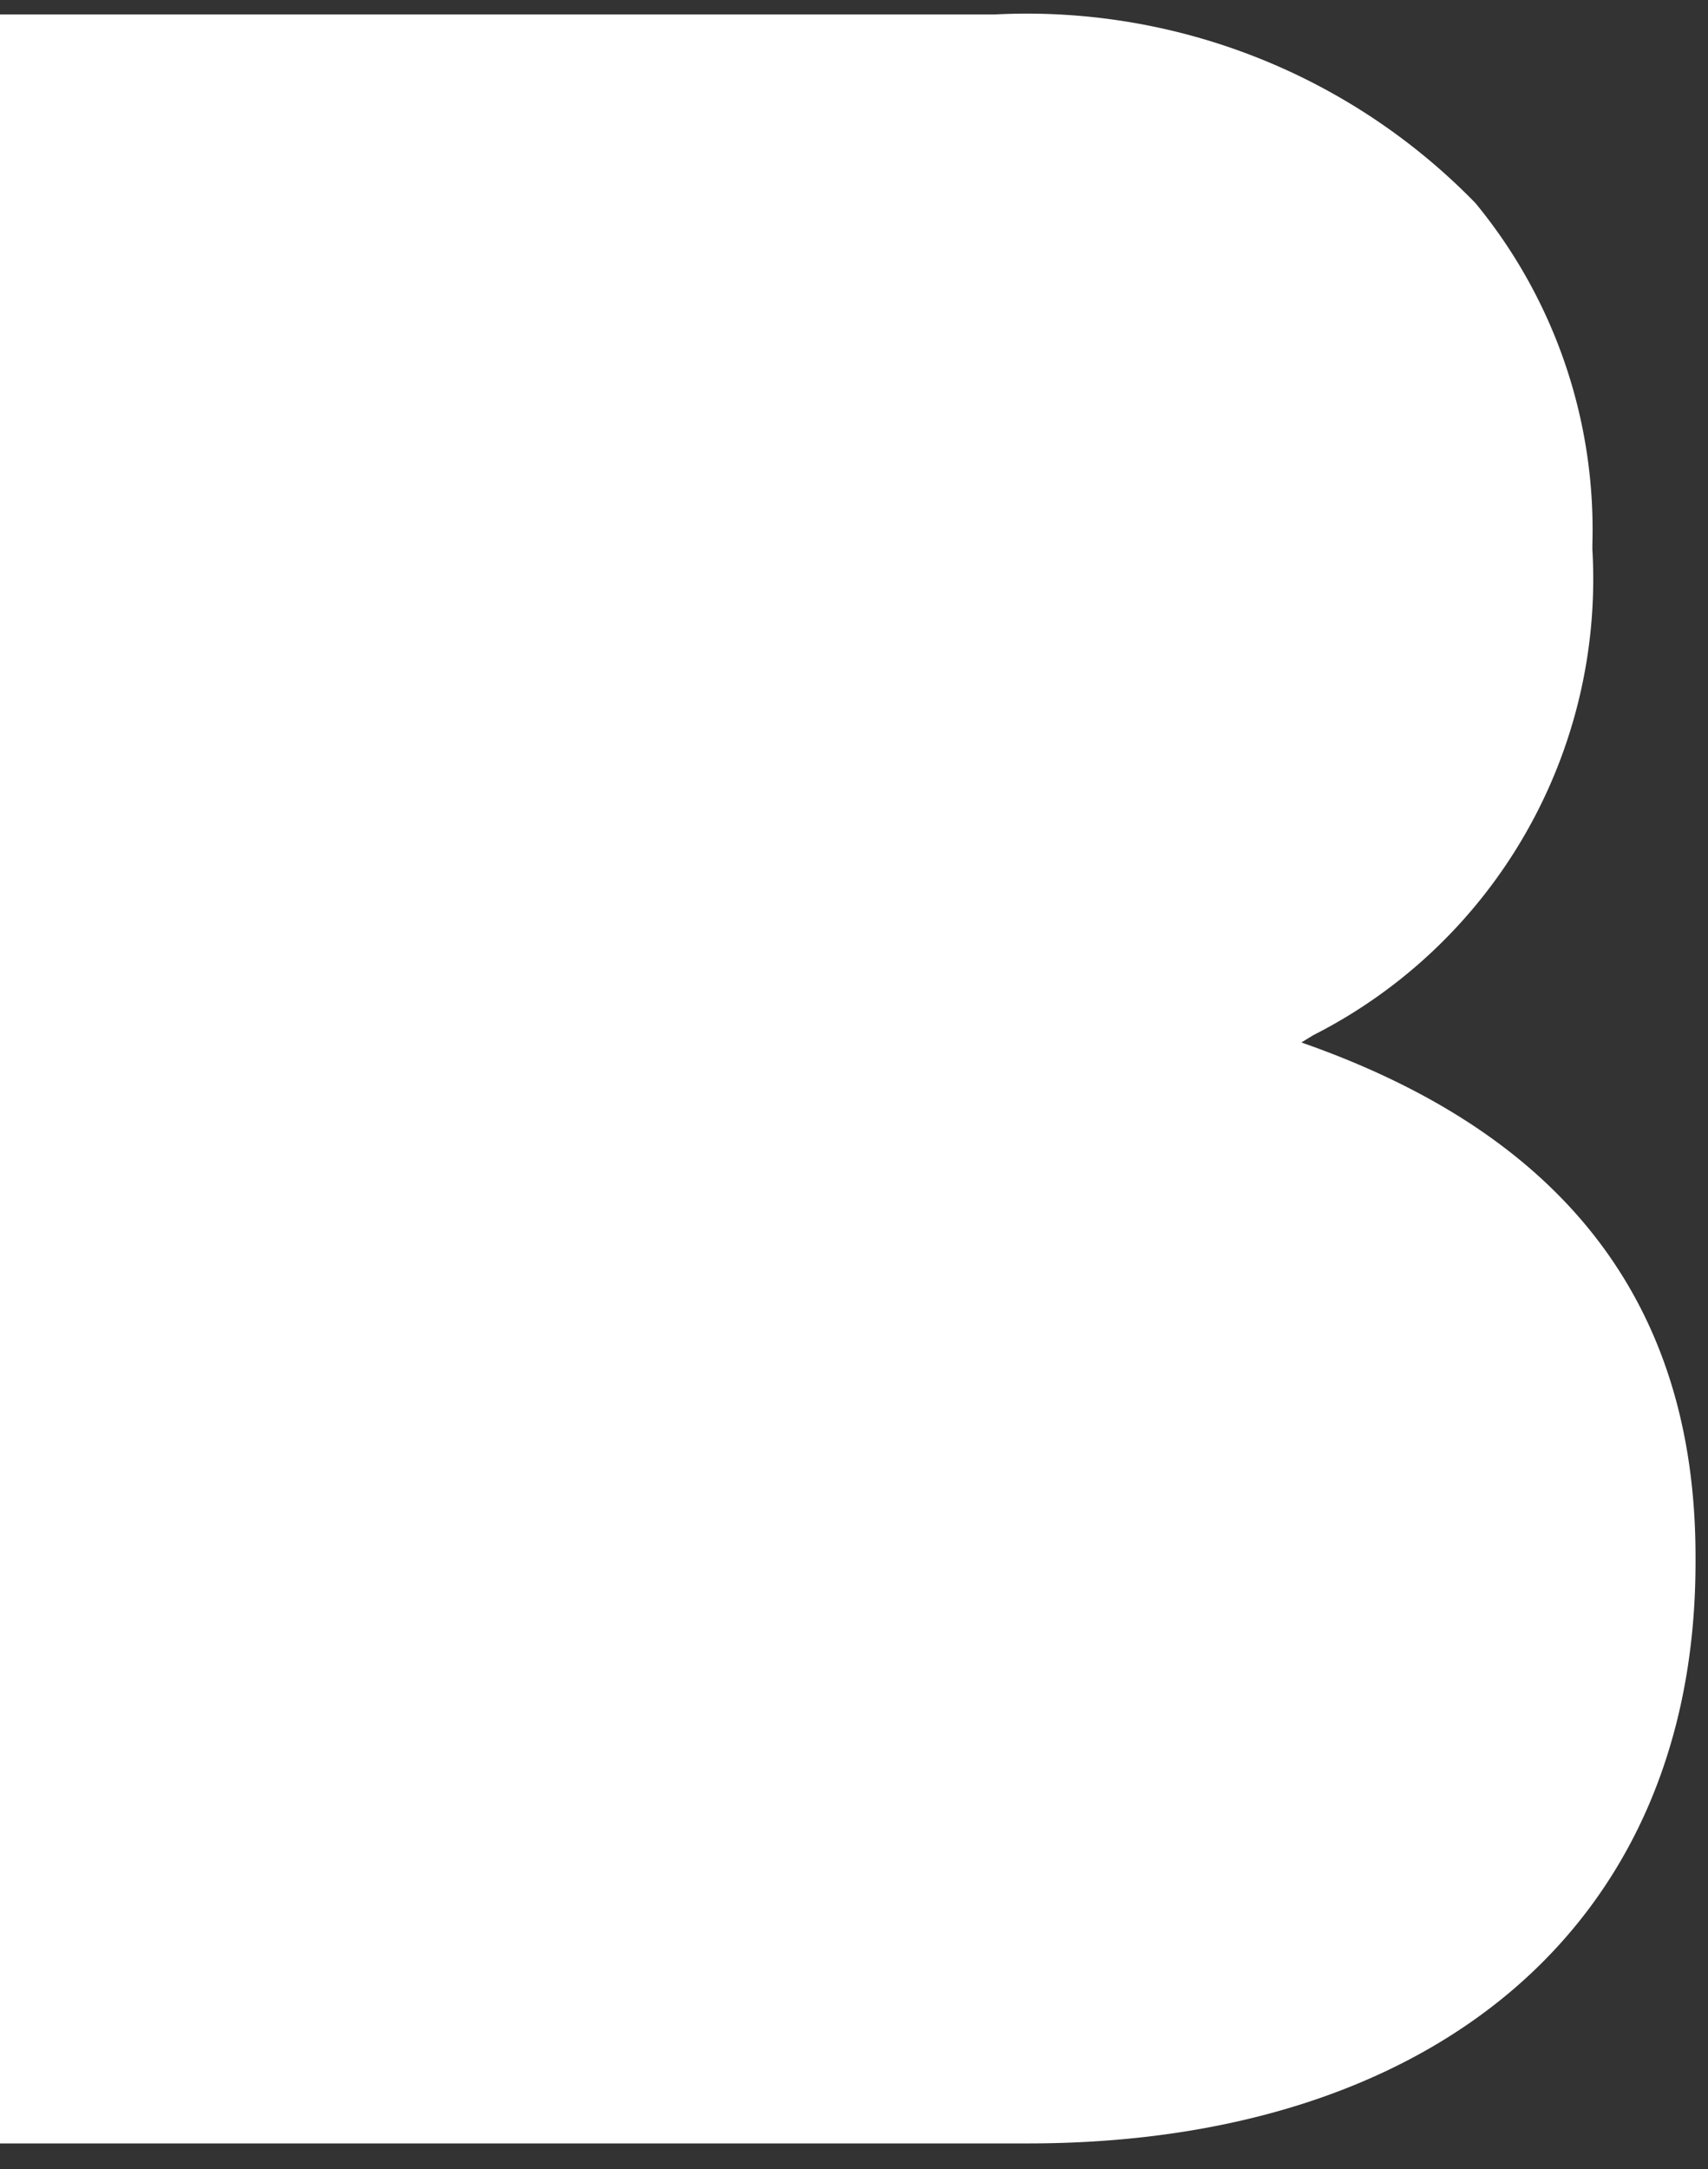 <svg width="26" height="33" xmlns="http://www.w3.org/2000/svg"><rect width="100%" height="100%" fill="#333333" stroke="none"/><path d="M19.81 15.86l.18-.11a7.78 7.78 0 004.25-7.39v-.08a7.81 7.81 0 00-1.78-5.19A9.53 9.53 0 0015.14.22H0v32.39h15.65c6.12 0 10.16-3.28 10.16-8.84v-.09c0-4.44-2.68-6.66-6-7.82z" fill="#FFF" fill-rule="nonzero"/></svg>